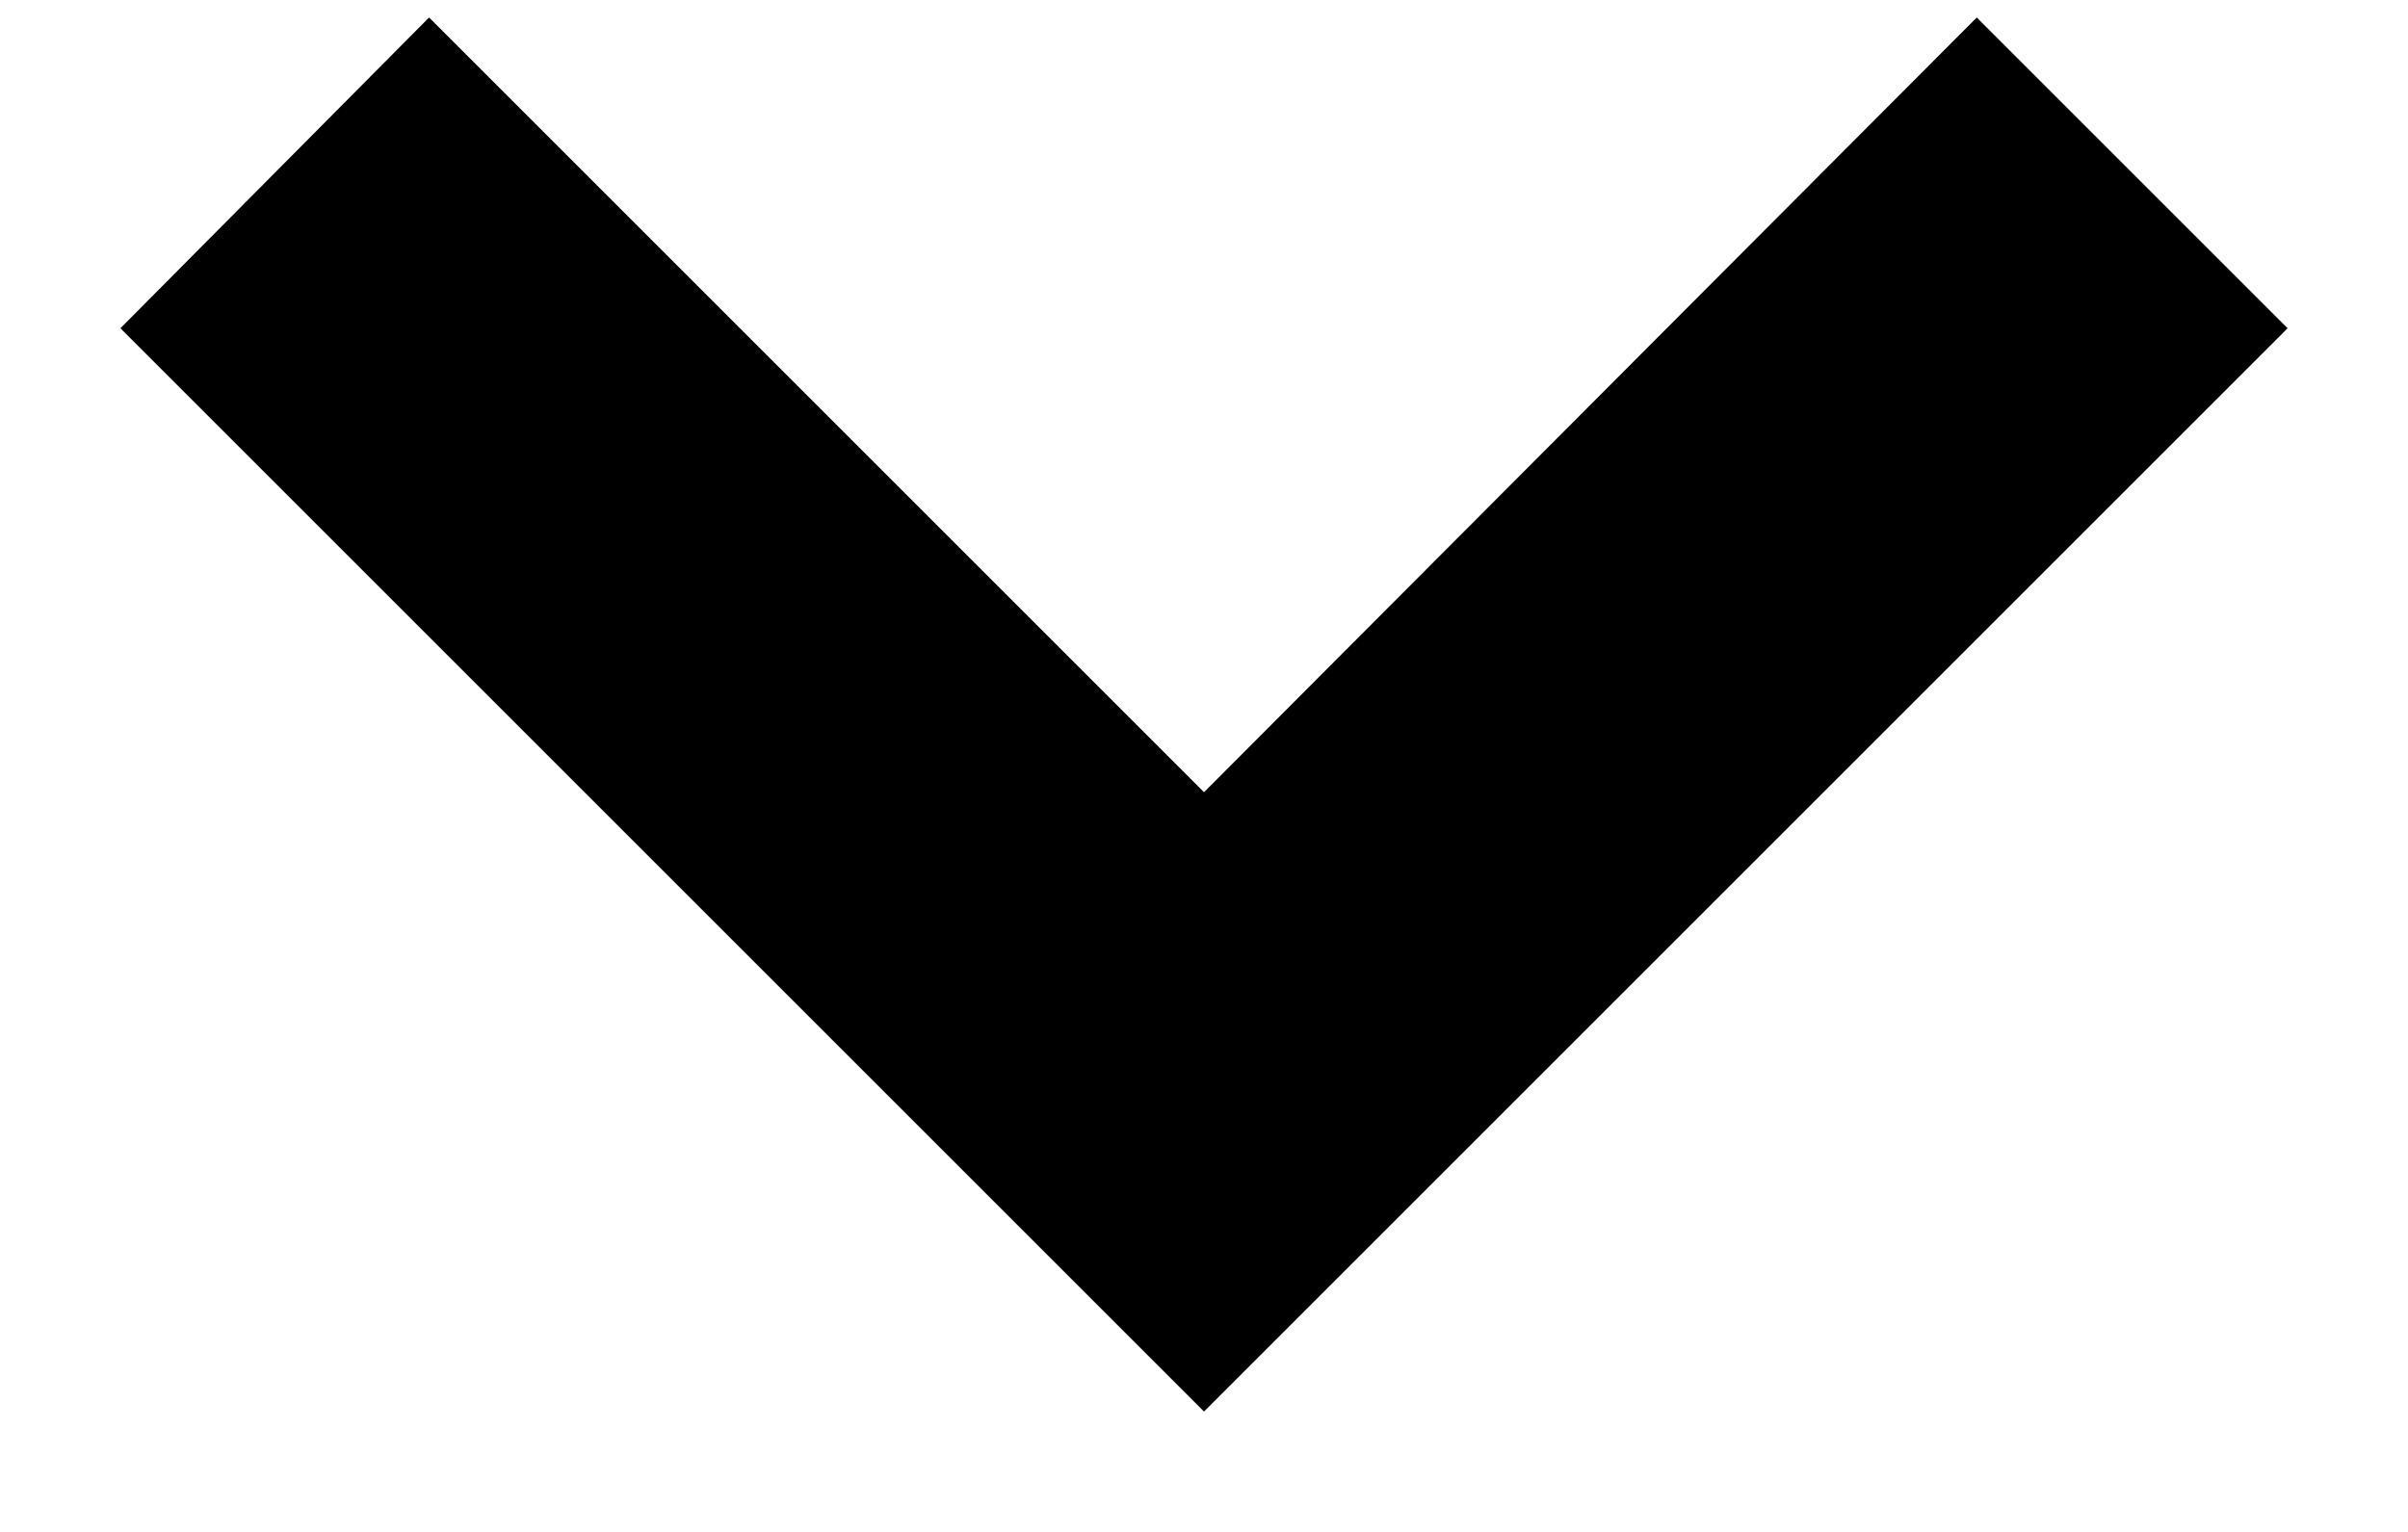<svg xmlns="http://www.w3.org/2000/svg" xmlns:xlink="http://www.w3.org/1999/xlink" width="11" height="7" viewBox="0 0 11 7"><defs><path id="88jja" d="M1536.55 436.5l1.41-1.42 3.54 3.54 3.53-3.54 1.42 1.42-4.95 4.95z"/></defs><g><g transform="translate(-1536 -435)"><use xlink:href="#88jja"/></g></g></svg>